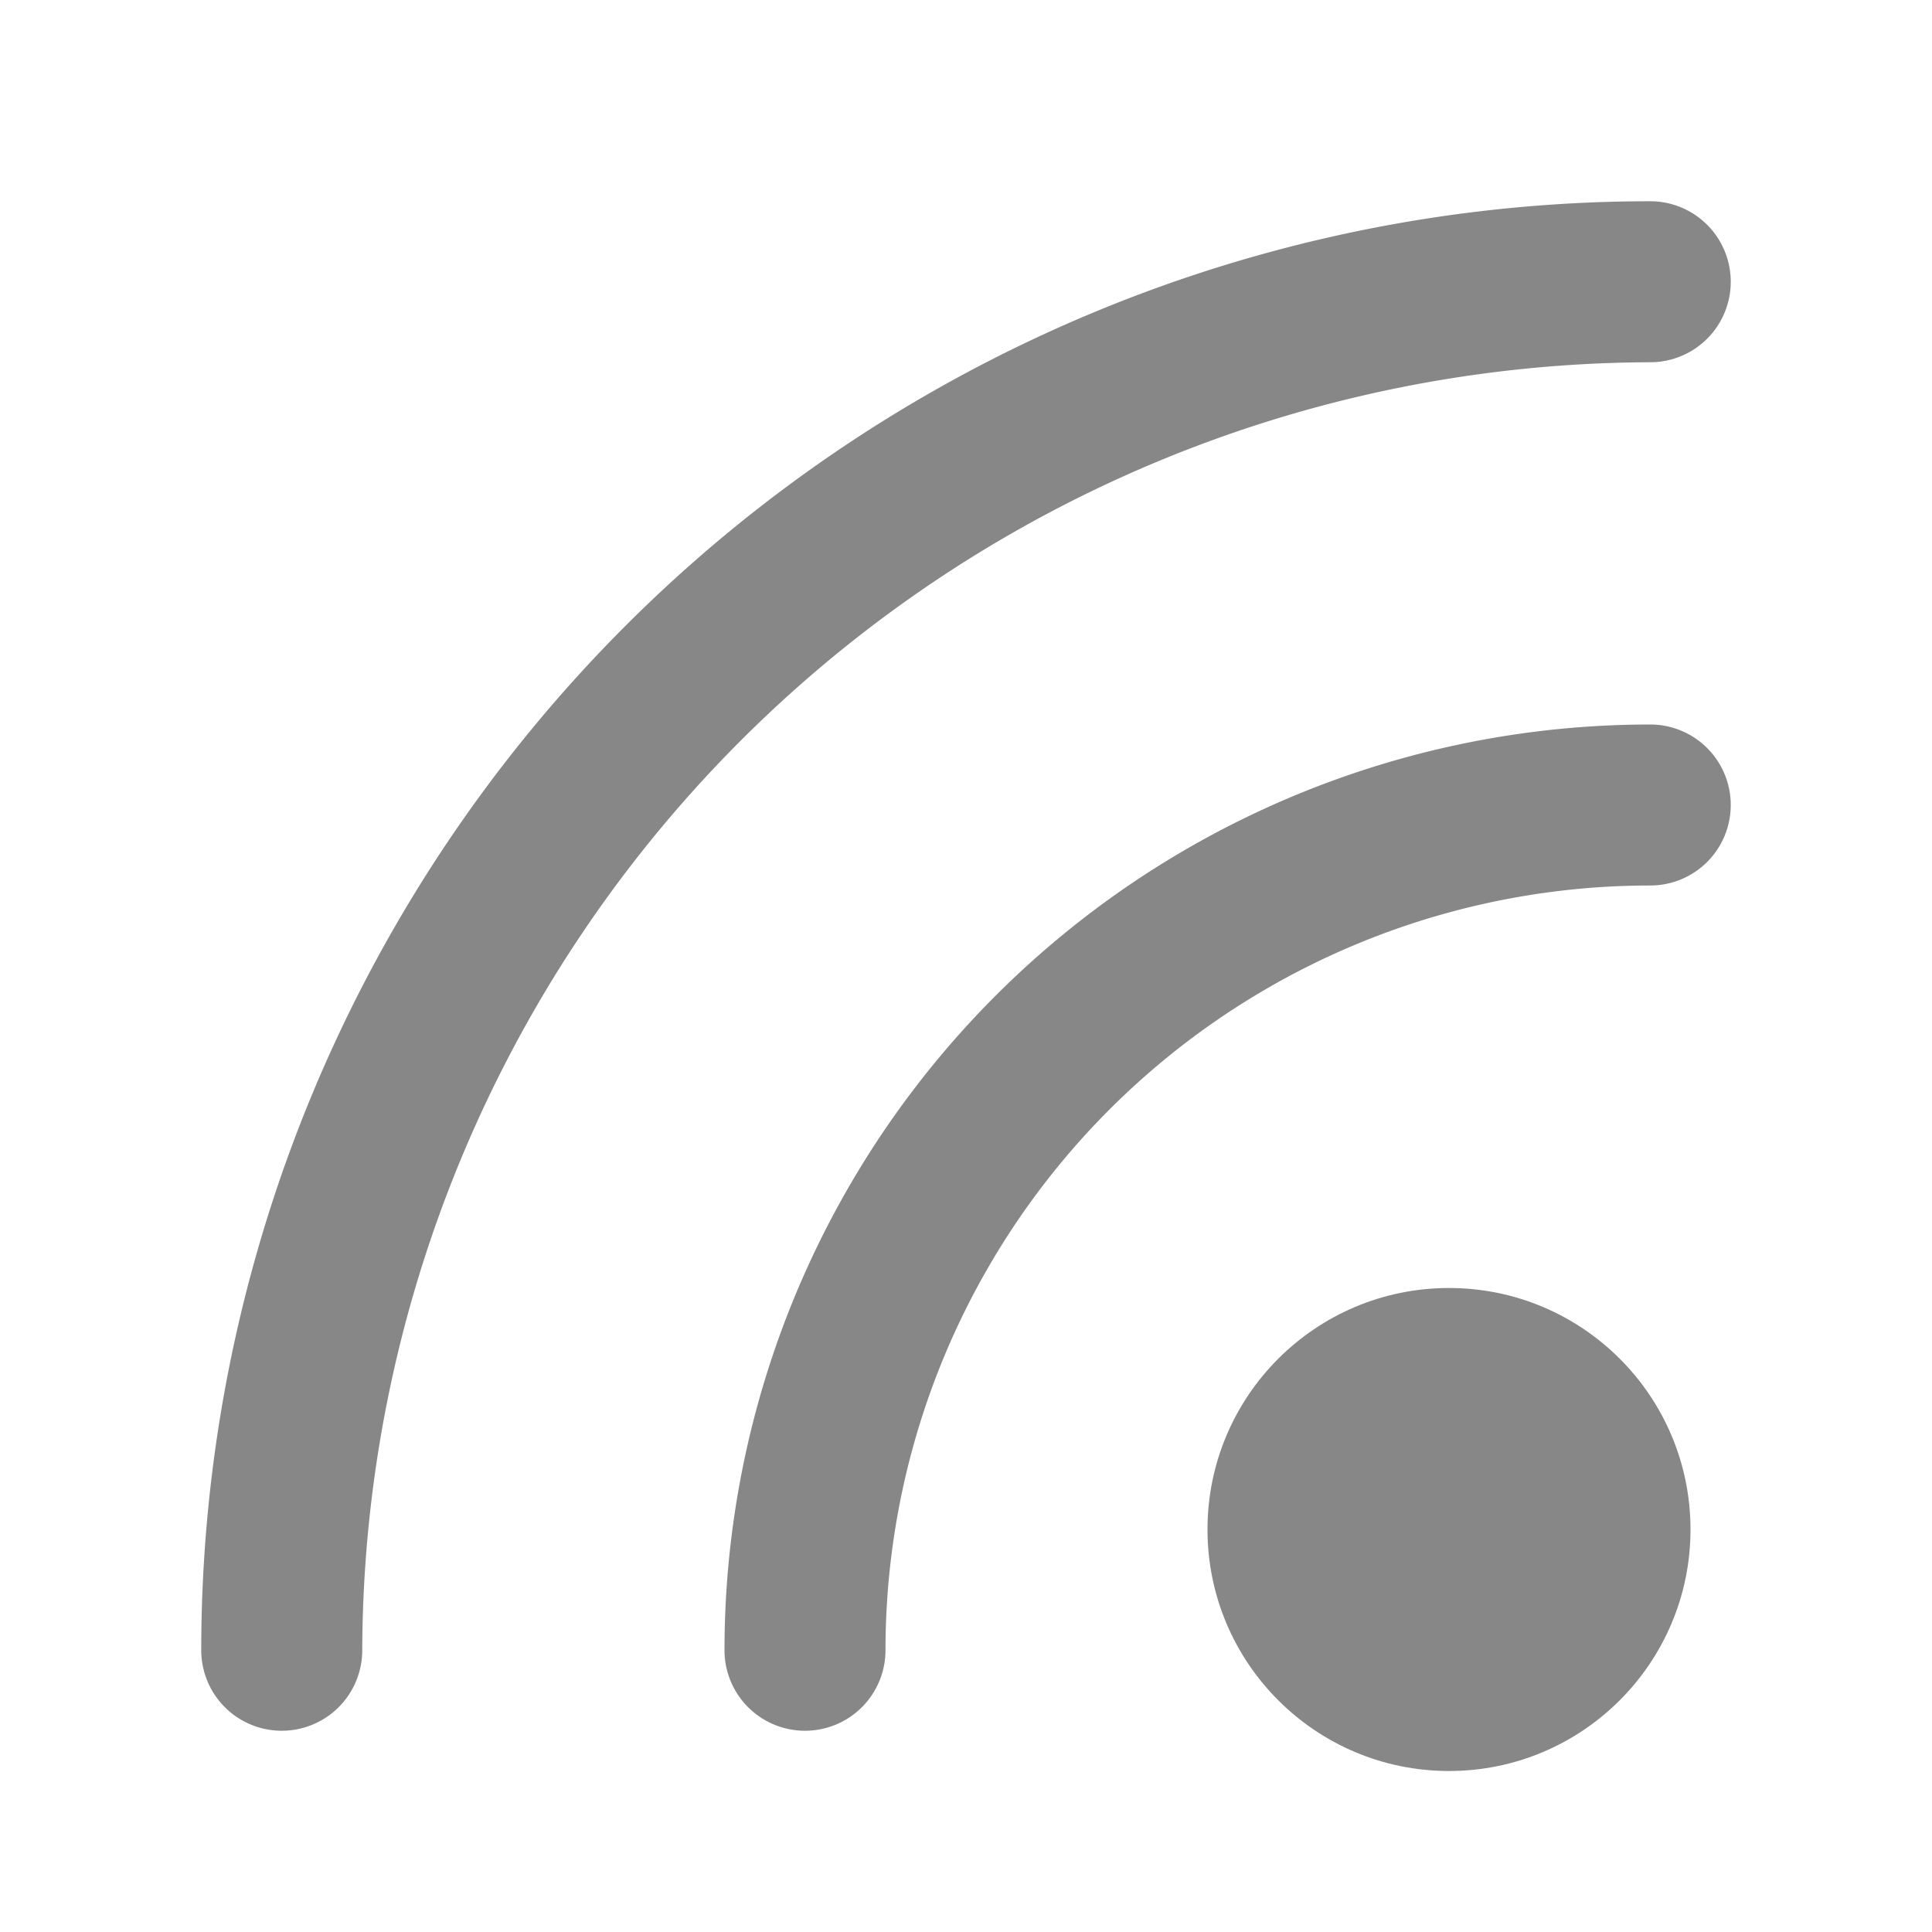 <svg xmlns="http://www.w3.org/2000/svg" xmlns:xlink="http://www.w3.org/1999/xlink" width="24" height="24" viewBox="0 0 24 24"><defs><clipPath id="a"><rect width="24" height="24" fill="#878787"/></clipPath></defs><g clip-path="url(#a)"><rect width="24" height="24" fill="none"/><g transform="translate(2.5 2.5)"><circle cx="3" cy="3" r="3" transform="translate(12.5 13.5)" fill="#878787"/><path d="M16.5,18a1,1,0,0,1,0,2A9.5,9.5,0,0,0,7,29.5a1,1,0,0,1-2,0A11.5,11.5,0,0,1,16.5,18Z" transform="translate(1.5 -11.5)" fill="#878787"/><path d="M23,5a1,1,0,0,1,0,2A16.05,16.05,0,0,0,7,23a1,1,0,1,1-2,0A18,18,0,0,1,23,5Z" transform="translate(-5 -5)" fill="#878787"/></g></g></svg>